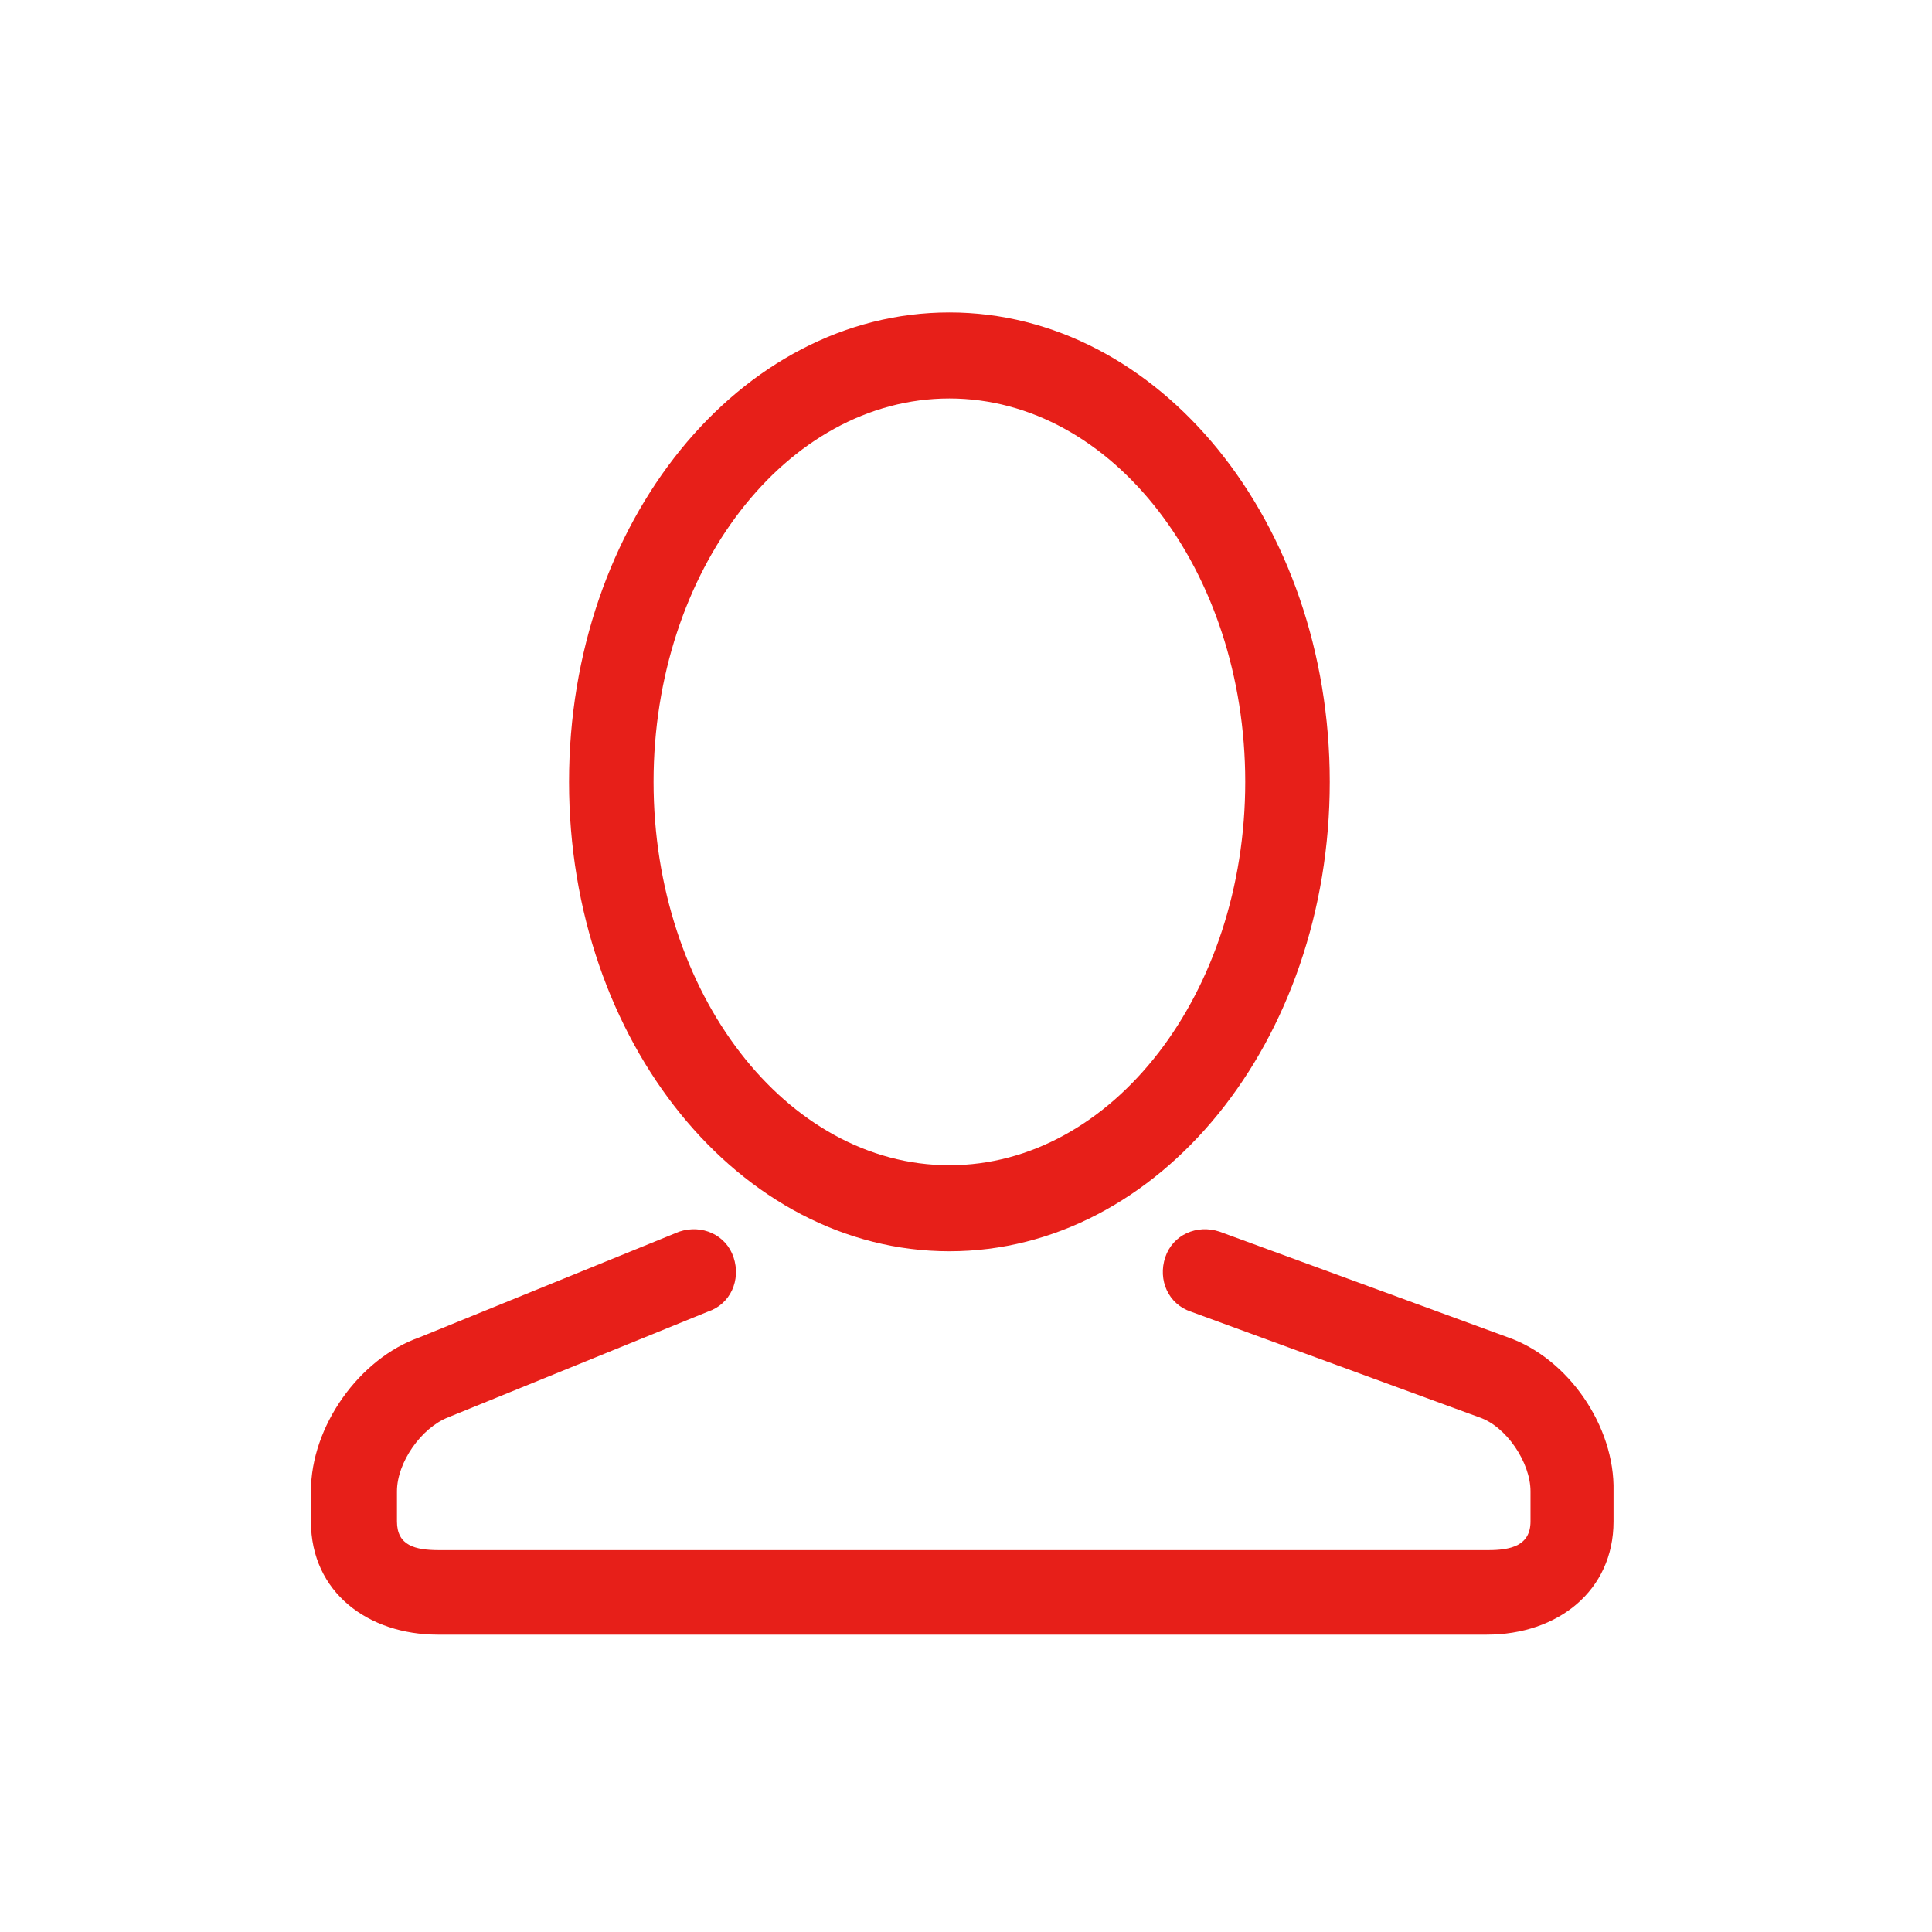 <?xml version="1.0" encoding="utf-8"?>
<!-- Generator: Adobe Illustrator 18.1.1, SVG Export Plug-In . SVG Version: 6.00 Build 0)  -->
<svg version="1.1" id="图层_5" xmlns="http://www.w3.org/2000/svg" xmlns:xlink="http://www.w3.org/1999/xlink" x="0px" y="0px"
	 viewBox="0 0 128 128" enable-background="new 0 0 128 128" xml:space="preserve">
<g>
	<g>
		<path fill="#E71F19" d="M62.9,82.9c13.9,0,25.2-13.9,25.2-31.1c0-17.2-11.3-31.1-25.2-31.1c-13.9,0-25.2,13.9-25.2,31.1
			C37.7,69,49,82.9,62.9,82.9z M62.9,26.4c10.8,0,19.6,11.4,19.6,25.4c0,14-8.8,25.4-19.6,25.4c-10.8,0-19.6-11.4-19.6-25.4
			C43.3,37.8,52.1,26.4,62.9,26.4z M99.9,88.6l-19.1-7c-1.5-0.5-3.1,0.2-3.6,1.7c-0.5,1.5,0.2,3.1,1.7,3.6l19.1,7
			c1.8,0.6,3.4,3,3.4,4.9v2c0,1.6-1.3,1.9-2.8,1.9H29.1c-1.6,0-2.8-0.3-2.8-1.9v-2c0-1.9,1.6-4.2,3.4-4.9l17.2-7
			c1.5-0.5,2.2-2.1,1.7-3.6c-0.5-1.5-2.1-2.2-3.6-1.7l-17.2,7c-4,1.4-7.2,5.9-7.2,10.2v2c0,4.7,3.8,7.5,8.4,7.5h69.5
			c4.7,0,8.4-2.9,8.4-7.5v-2C107,94.5,103.9,90,99.9,88.6z"/>
	</g>
</g>
</svg>
